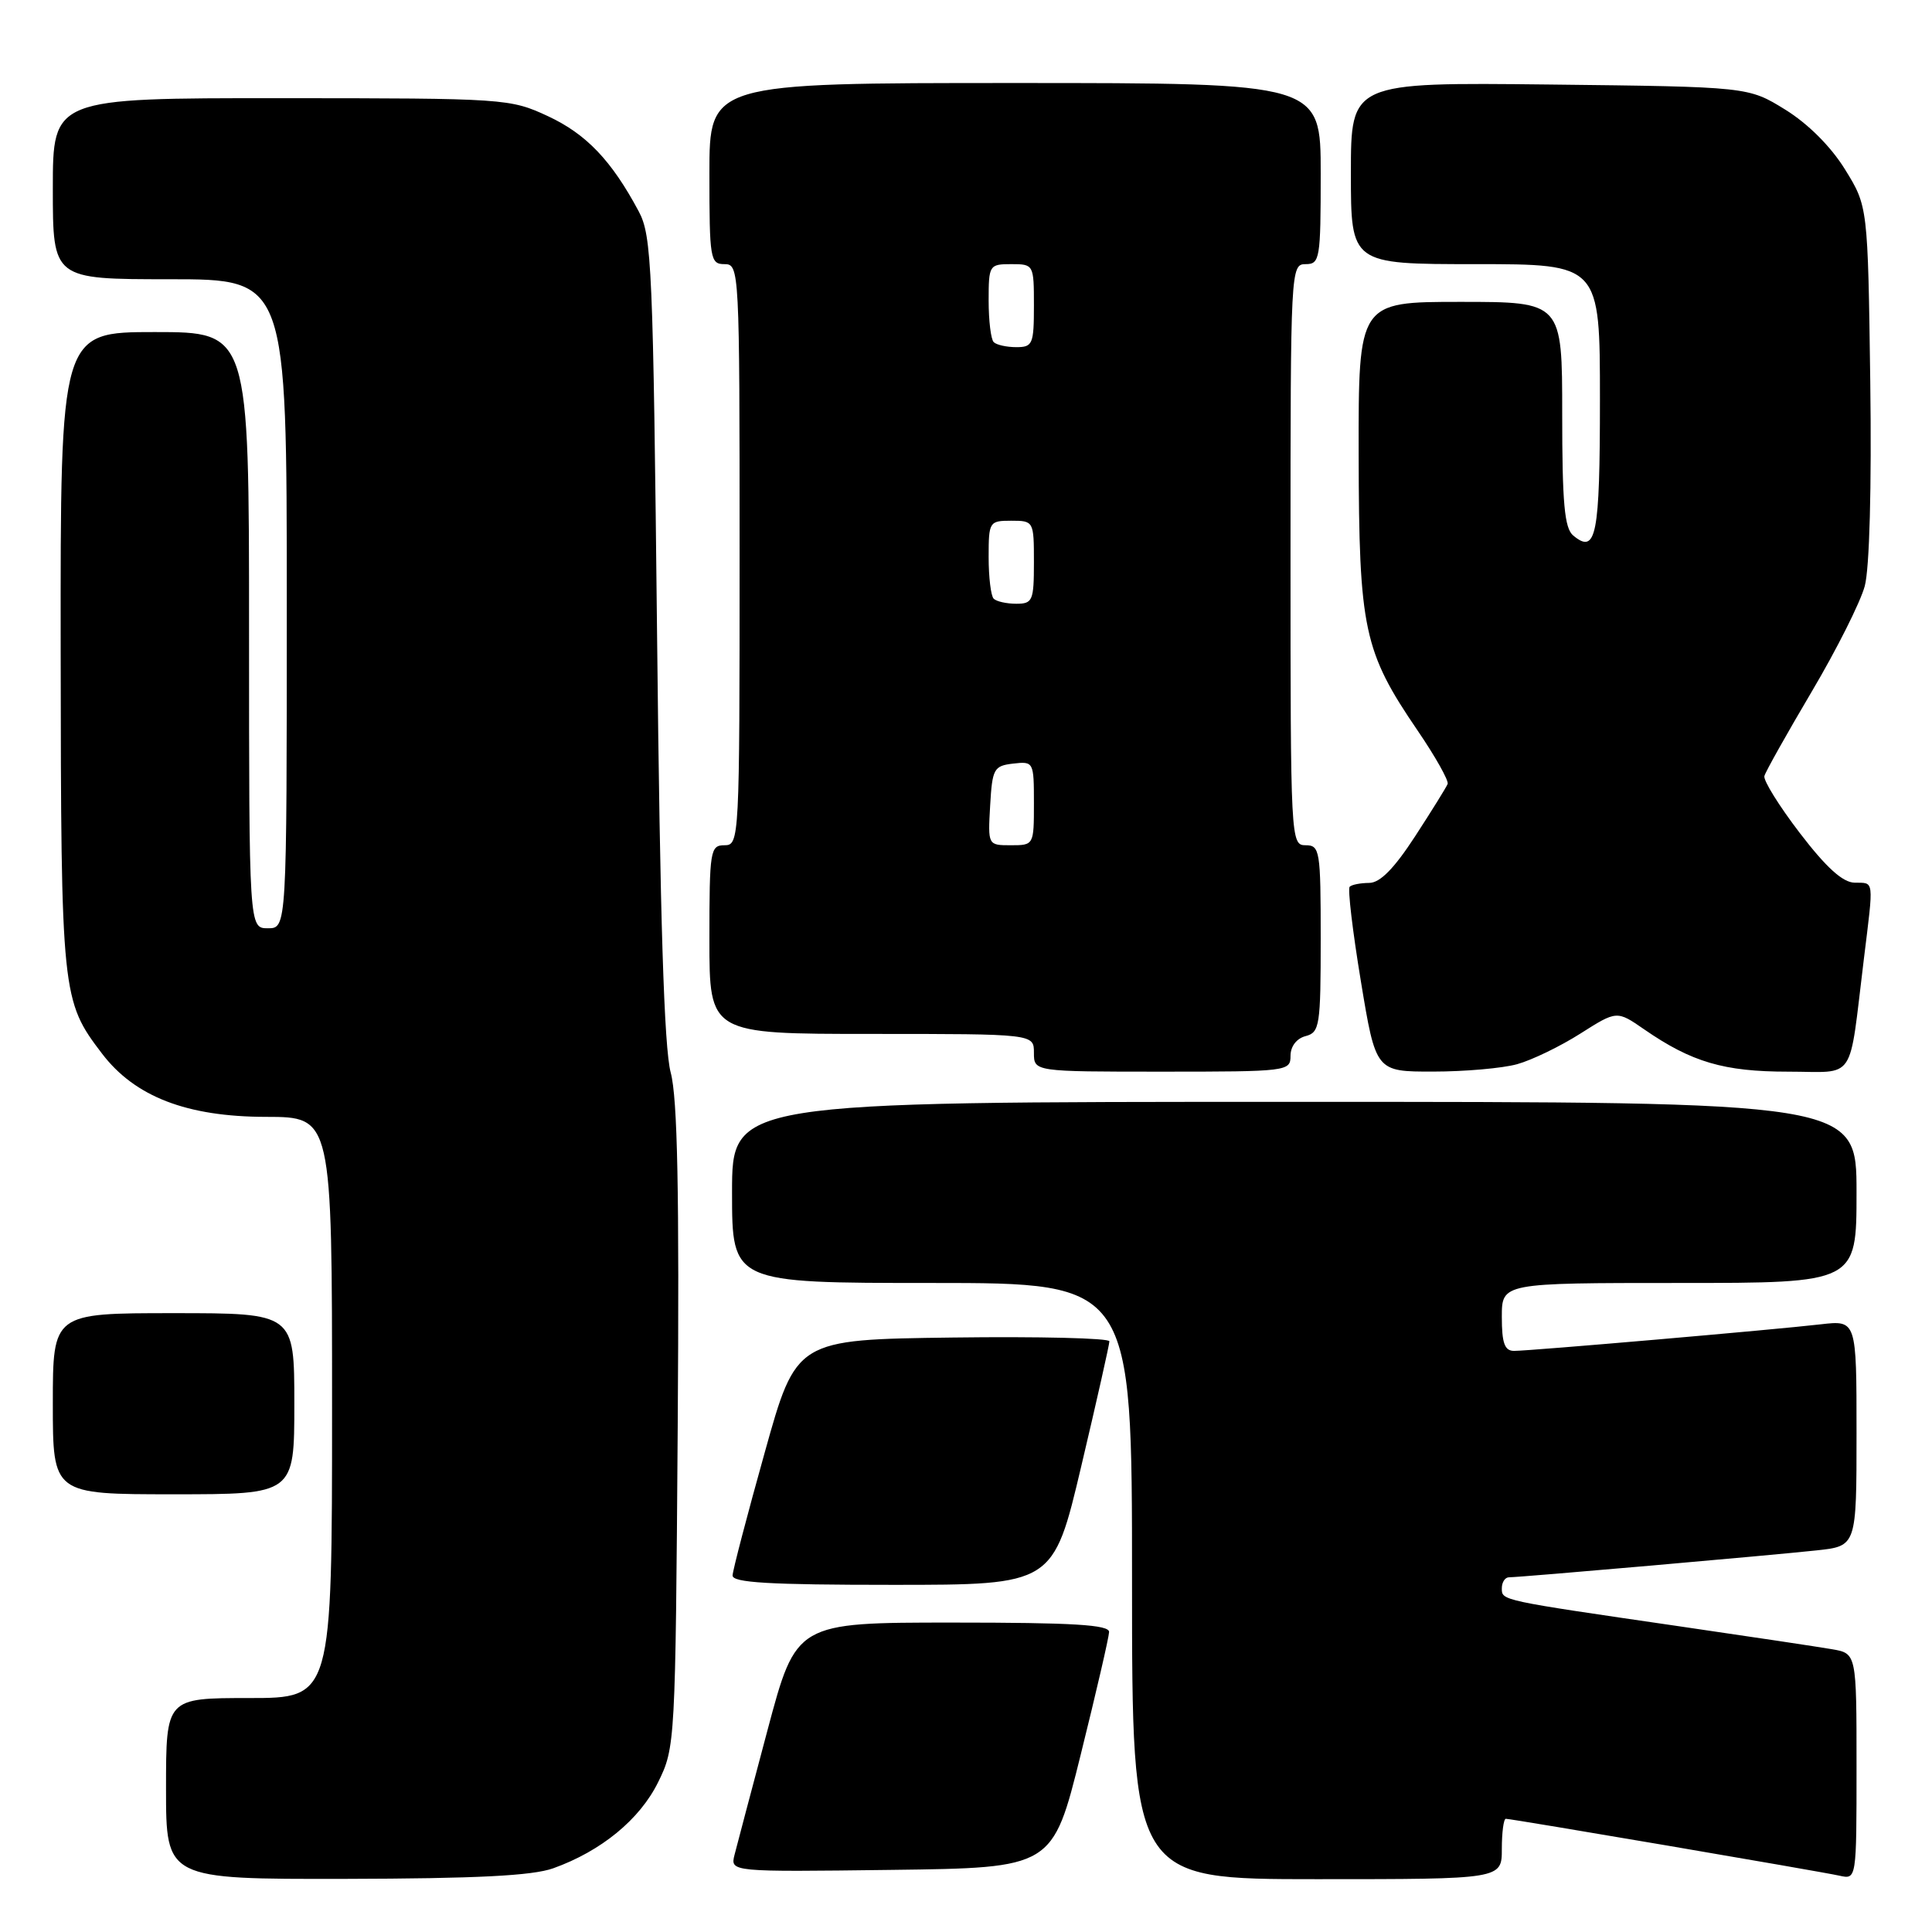 <?xml version="1.0" encoding="UTF-8" standalone="no"?>
<!DOCTYPE svg PUBLIC "-//W3C//DTD SVG 1.1//EN" "http://www.w3.org/Graphics/SVG/1.1/DTD/svg11.dtd" >
<svg xmlns="http://www.w3.org/2000/svg" xmlns:xlink="http://www.w3.org/1999/xlink" version="1.1" viewBox="0 0 256 256">
 <g >
 <path fill="currentColor"
d=" M 73.30 247.56 C 79.65 245.29 84.78 241.09 87.21 236.14 C 89.47 231.56 89.50 230.94 89.80 189.11 C 90.02 157.79 89.78 145.51 88.87 142.11 C 88.00 138.87 87.46 121.78 87.07 84.50 C 86.54 35.29 86.37 31.25 84.63 28.00 C 81.04 21.28 77.70 17.77 72.62 15.40 C 67.58 13.06 67.01 13.02 37.25 13.01 C 7.00 13.00 7.00 13.00 7.00 25.00 C 7.00 37.00 7.00 37.00 22.50 37.00 C 38.00 37.00 38.00 37.00 38.00 80.00 C 38.00 123.00 38.00 123.00 35.50 123.00 C 33.00 123.00 33.00 123.00 33.00 83.50 C 33.00 44.00 33.00 44.00 20.50 44.00 C 8.00 44.00 8.00 44.00 8.04 86.25 C 8.09 131.83 8.17 132.60 13.52 139.61 C 17.87 145.32 24.76 147.98 35.25 147.99 C 44.00 148.00 44.00 148.00 44.00 186.50 C 44.00 225.00 44.00 225.00 33.00 225.00 C 22.00 225.00 22.00 225.00 22.00 237.00 C 22.00 249.00 22.00 249.00 45.75 248.96 C 63.11 248.92 70.52 248.55 73.30 247.56 Z  M 199.00 245.00 C 199.00 242.80 199.24 241.00 199.53 241.00 C 200.32 241.00 241.13 247.96 243.75 248.54 C 246.00 249.04 246.00 249.04 246.00 234.06 C 246.00 219.09 246.00 219.09 242.75 218.53 C 240.96 218.22 231.85 216.85 222.50 215.49 C 198.69 212.02 199.00 212.09 199.00 210.45 C 199.00 209.65 199.43 209.00 199.95 209.00 C 201.44 209.00 234.89 206.07 240.75 205.43 C 246.00 204.86 246.00 204.86 246.00 189.89 C 246.00 174.93 246.00 174.93 241.25 175.48 C 235.05 176.20 202.72 179.00 200.62 179.00 C 199.37 179.00 199.00 177.98 199.00 174.50 C 199.00 170.00 199.00 170.00 222.50 170.00 C 246.00 170.00 246.00 170.00 246.00 158.00 C 246.00 146.00 246.00 146.00 171.50 146.00 C 97.00 146.00 97.00 146.00 97.00 158.00 C 97.00 170.00 97.00 170.00 123.50 170.00 C 150.00 170.00 150.00 170.00 150.00 209.50 C 150.00 249.00 150.00 249.00 174.50 249.00 C 199.00 249.00 199.00 249.00 199.00 245.00 Z  M 143.20 232.50 C 145.25 224.25 146.94 216.94 146.96 216.25 C 146.99 215.29 142.20 215.00 126.25 215.00 C 105.50 215.00 105.50 215.00 101.70 229.25 C 99.61 237.09 97.65 244.52 97.33 245.77 C 96.76 248.04 96.76 248.04 118.12 247.77 C 139.48 247.50 139.48 247.50 143.20 232.50 Z  M 143.28 194.25 C 145.33 185.59 147.00 178.15 147.00 177.73 C 147.00 177.31 137.66 177.08 126.25 177.23 C 105.50 177.50 105.50 177.50 101.32 192.50 C 99.01 200.75 97.10 208.06 97.07 208.75 C 97.02 209.71 101.89 210.00 118.28 210.00 C 139.56 210.00 139.56 210.00 143.28 194.25 Z  M 39.00 186.00 C 39.00 174.00 39.00 174.00 23.00 174.00 C 7.00 174.00 7.00 174.00 7.00 186.00 C 7.00 198.00 7.00 198.00 23.00 198.00 C 39.00 198.00 39.00 198.00 39.00 186.00 Z  M 171.00 139.91 C 171.00 138.65 171.80 137.60 173.00 137.29 C 174.86 136.80 175.00 135.93 175.00 124.38 C 175.00 112.67 174.89 112.00 173.00 112.00 C 171.03 112.00 171.00 111.33 171.00 73.50 C 171.00 35.67 171.03 35.00 173.00 35.00 C 174.89 35.00 175.00 34.33 175.00 23.00 C 175.00 11.00 175.00 11.00 134.50 11.00 C 94.00 11.00 94.00 11.00 94.00 23.00 C 94.00 34.33 94.11 35.00 96.00 35.00 C 97.97 35.00 98.00 35.67 98.00 73.50 C 98.00 111.33 97.97 112.00 96.00 112.00 C 94.11 112.00 94.00 112.67 94.00 124.50 C 94.00 137.00 94.00 137.00 115.50 137.00 C 137.00 137.00 137.00 137.00 137.00 139.50 C 137.00 142.00 137.00 142.00 154.00 142.00 C 170.59 142.00 171.00 141.95 171.00 139.91 Z  M 201.03 141.01 C 202.98 140.47 206.74 138.65 209.40 136.96 C 214.24 133.89 214.24 133.89 217.87 136.40 C 224.15 140.74 228.44 142.00 236.92 142.00 C 246.06 142.00 244.93 143.68 246.97 127.09 C 248.29 116.34 248.37 117.01 245.75 116.96 C 244.18 116.94 241.99 114.96 238.50 110.40 C 235.75 106.81 233.63 103.40 233.79 102.83 C 233.94 102.25 236.77 97.22 240.06 91.65 C 243.36 86.08 246.52 79.78 247.09 77.66 C 247.72 75.33 248.01 64.56 247.82 50.57 C 247.50 27.34 247.50 27.34 244.47 22.44 C 242.60 19.42 239.58 16.40 236.56 14.53 C 231.66 11.50 231.66 11.50 205.33 11.20 C 179.00 10.91 179.00 10.91 179.00 22.95 C 179.00 35.00 179.00 35.00 195.50 35.00 C 212.00 35.00 212.00 35.00 212.00 52.94 C 212.00 71.02 211.51 73.50 208.46 70.96 C 207.30 70.00 207.00 66.68 207.00 54.88 C 207.00 40.00 207.00 40.00 193.50 40.00 C 180.00 40.00 180.00 40.00 180.03 60.25 C 180.07 83.40 180.69 86.31 187.84 96.80 C 190.20 100.26 191.99 103.45 191.82 103.88 C 191.64 104.32 189.70 107.45 187.50 110.83 C 184.72 115.10 182.86 116.99 181.42 116.99 C 180.27 117.00 179.11 117.22 178.84 117.50 C 178.56 117.77 179.23 123.40 180.32 130.00 C 182.30 142.00 182.30 142.00 189.90 141.99 C 194.08 141.99 199.09 141.55 201.03 141.01 Z  M 131.20 106.75 C 131.48 101.85 131.69 101.48 134.25 101.18 C 136.96 100.87 137.00 100.95 137.00 106.43 C 137.00 111.97 136.99 112.00 133.95 112.00 C 130.90 112.00 130.90 112.00 131.20 106.75 Z  M 131.67 79.33 C 131.30 78.97 131.00 76.49 131.00 73.83 C 131.00 69.13 131.08 69.00 134.00 69.00 C 136.97 69.00 137.00 69.06 137.00 74.50 C 137.00 79.60 136.83 80.00 134.67 80.00 C 133.38 80.00 132.03 79.70 131.67 79.33 Z  M 131.67 45.33 C 131.30 44.97 131.00 42.49 131.00 39.83 C 131.00 35.13 131.08 35.00 134.00 35.00 C 136.97 35.00 137.00 35.06 137.00 40.50 C 137.00 45.60 136.83 46.00 134.67 46.00 C 133.38 46.00 132.03 45.70 131.67 45.33 Z "/>
</g>
</svg>